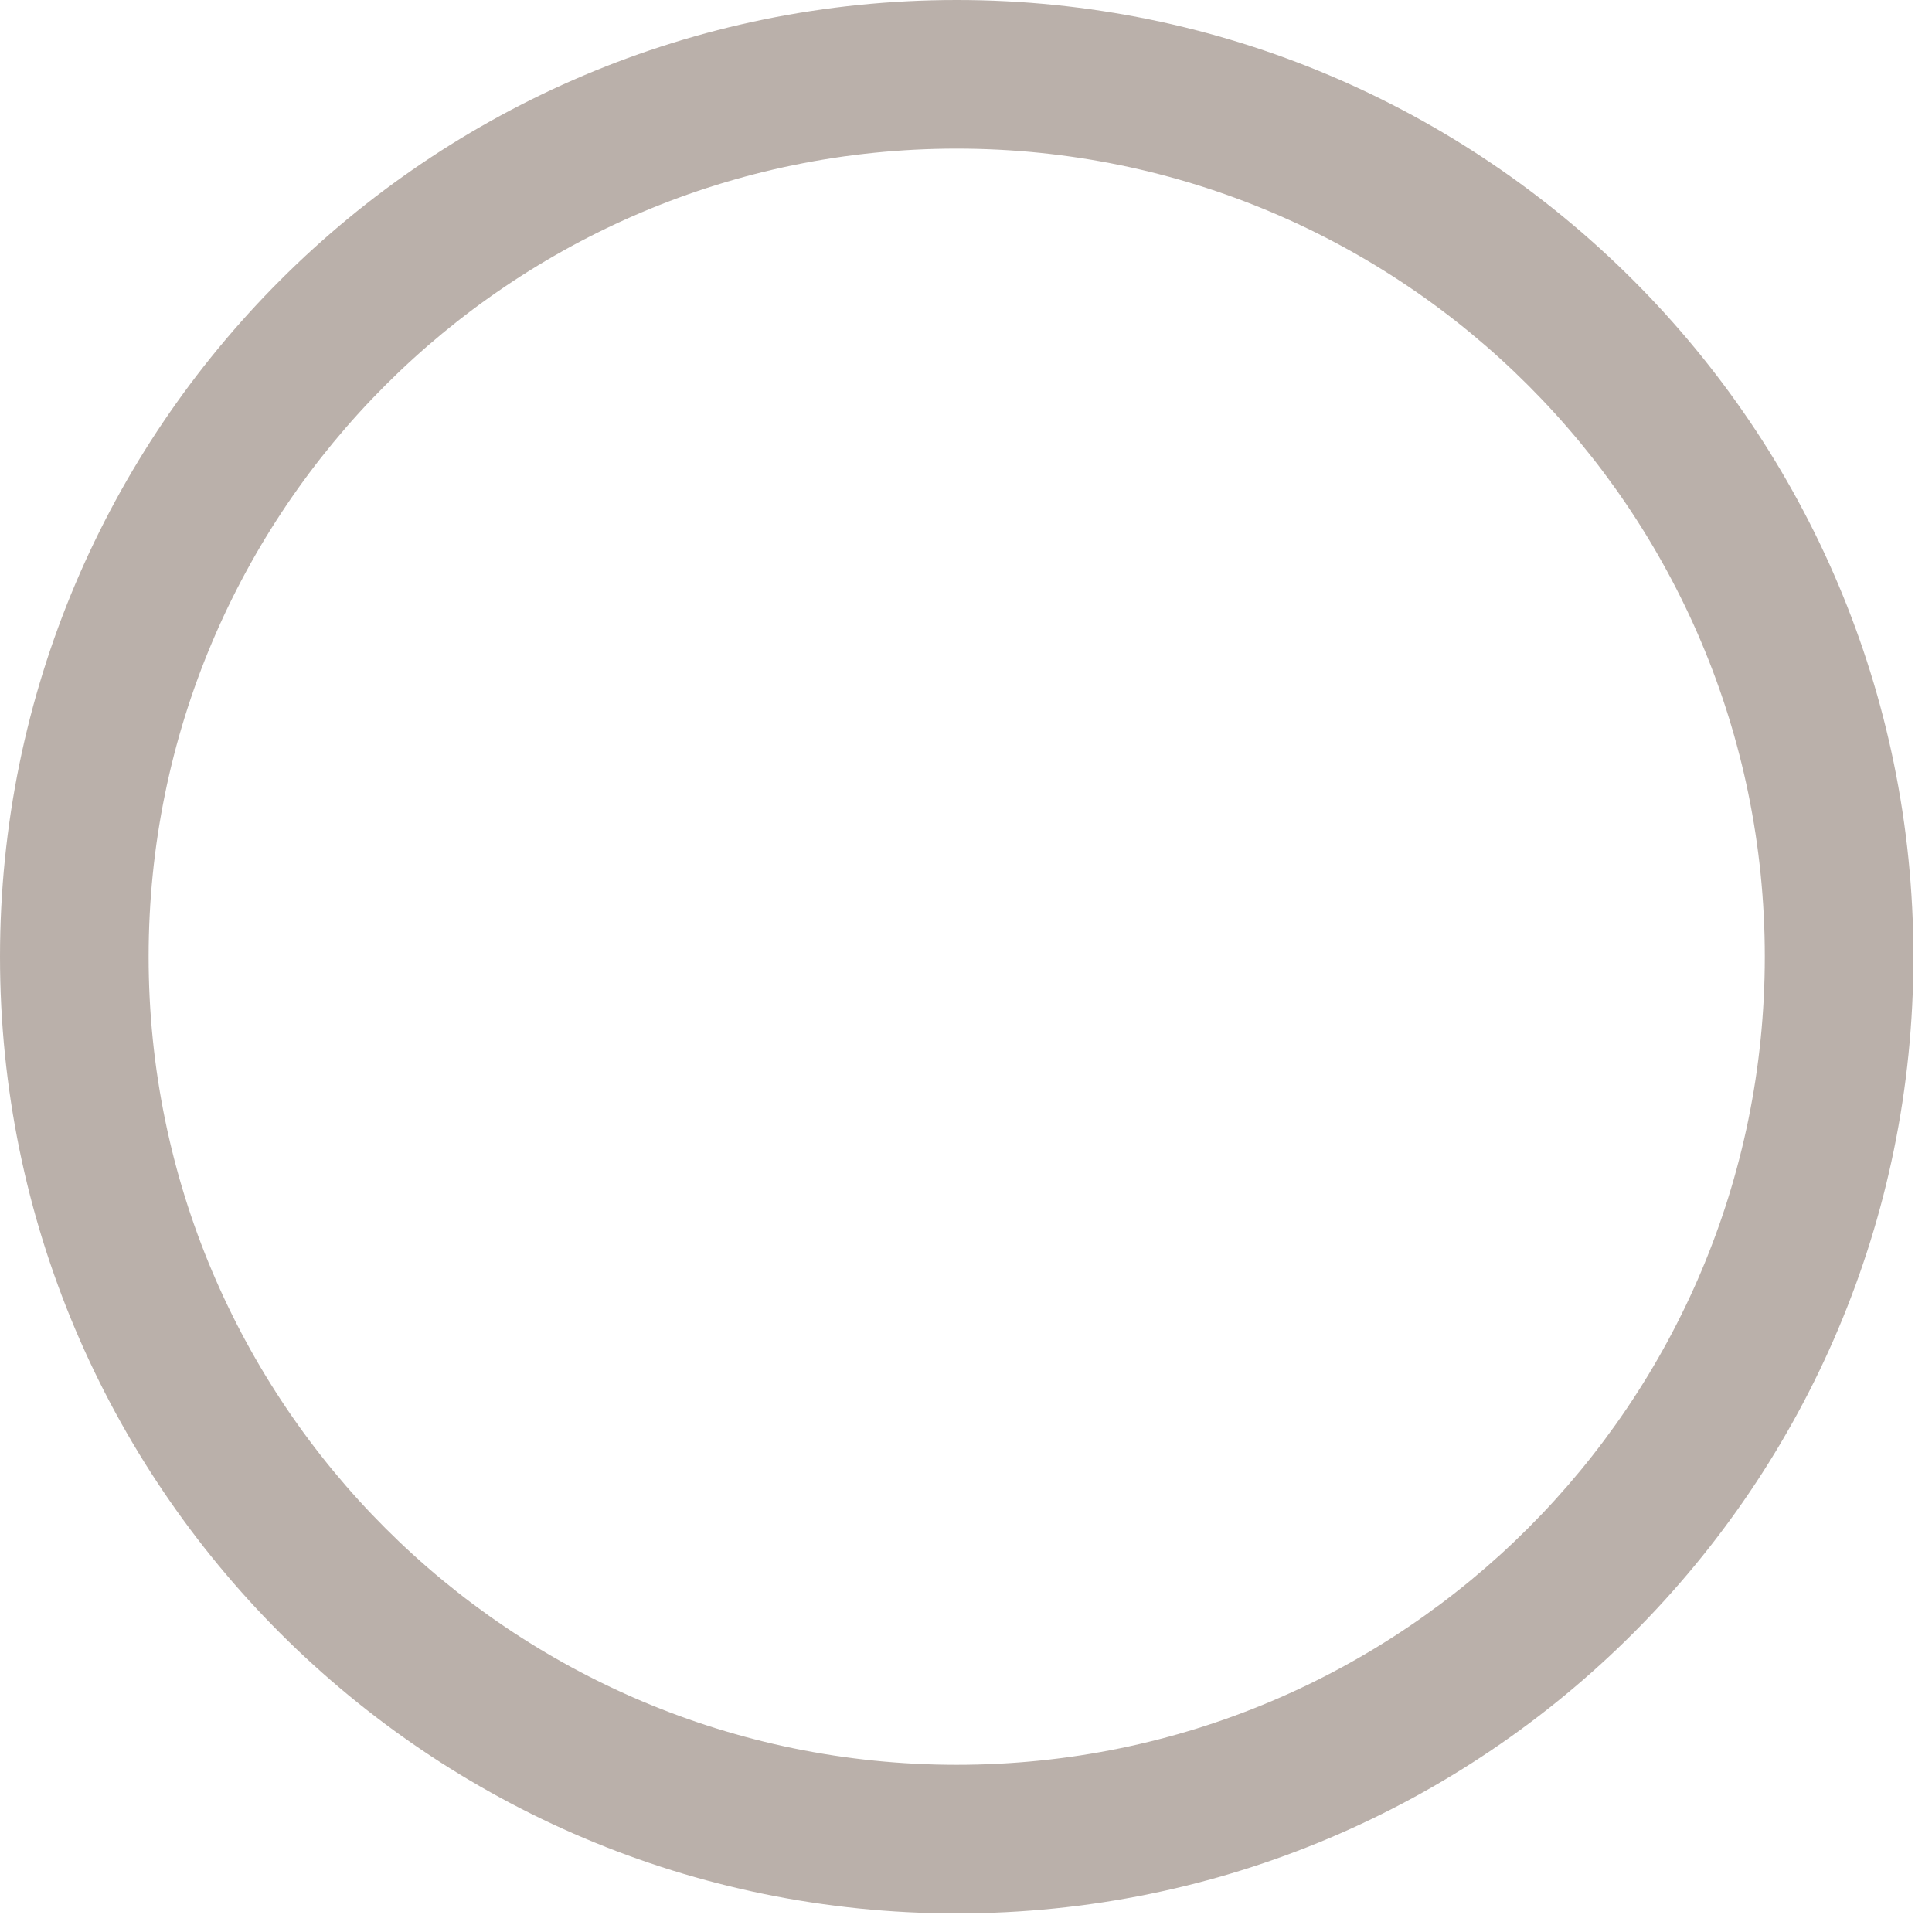 <svg width="52" height="52" viewBox="0 0 52 52" fill="none" xmlns="http://www.w3.org/2000/svg">
<g clip-path="url(#clip0_9_515)">
<path d="M25.75 0C39.971 0 51.5 11.529 51.5 25.75C51.5 39.971 39.971 51.5 25.75 51.5C11.529 51.5 0 39.971 0 25.75C0 11.529 11.529 0 25.75 0ZM25.75 4C13.738 4 4 13.738 4 25.75C4 37.762 13.738 47.5 25.75 47.5C37.762 47.5 47.5 37.762 47.5 25.75C47.5 13.738 37.762 4 25.75 4Z" fill="#776257" fill-opacity="0.5"/>
</g>
<defs>
<clipPath id="clip0_9_515">
<rect width="51.5" height="51.5" fill="white"/>
</clipPath>
</defs>
</svg>
